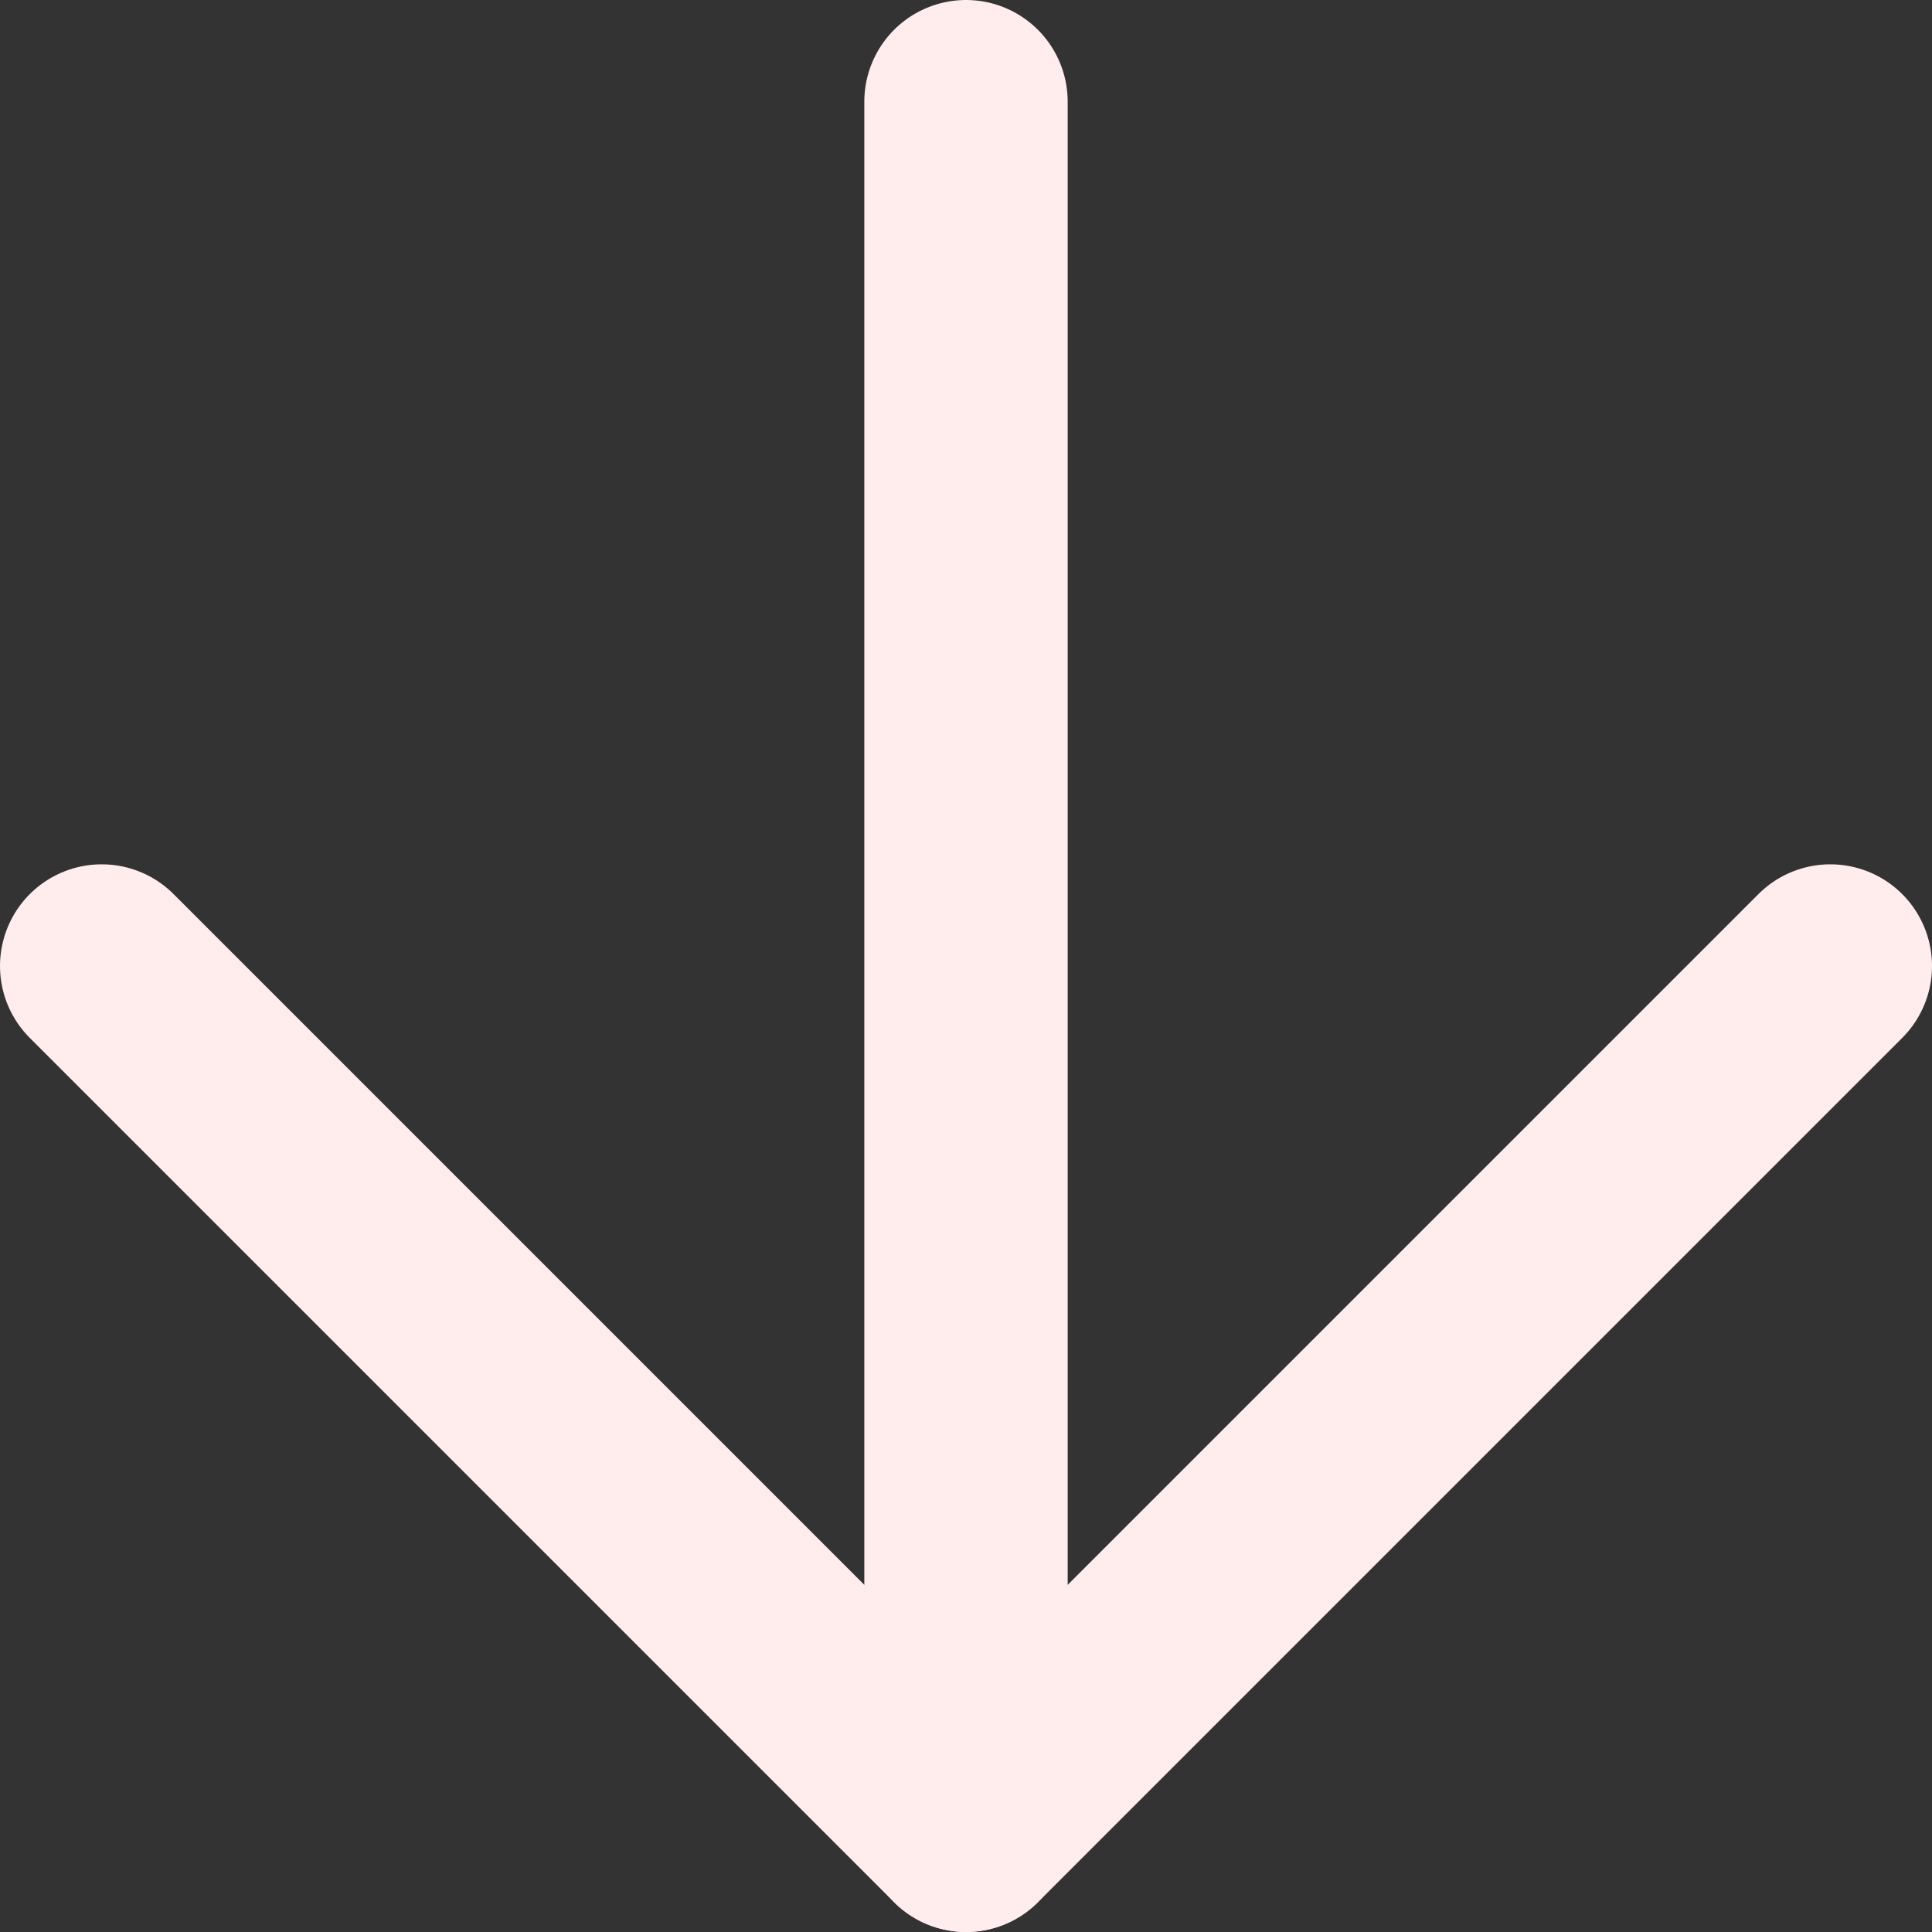 <svg width="19" height="19" viewBox="0 0 19 19" fill="none" xmlns="http://www.w3.org/2000/svg">
<rect x="0" y="0" width="19" height="19" fill="#333333" stroke="none"/>
<path d="M9.5 1L9.5 18" stroke="#FFEDED" stroke-width="2" stroke-linecap="round" stroke-linejoin="round"/>
<path d="M18 9.5L9.5 18L1 9.5" stroke="#FFEDED" stroke-width="2" stroke-linecap="round" stroke-linejoin="round"/>
</svg>
